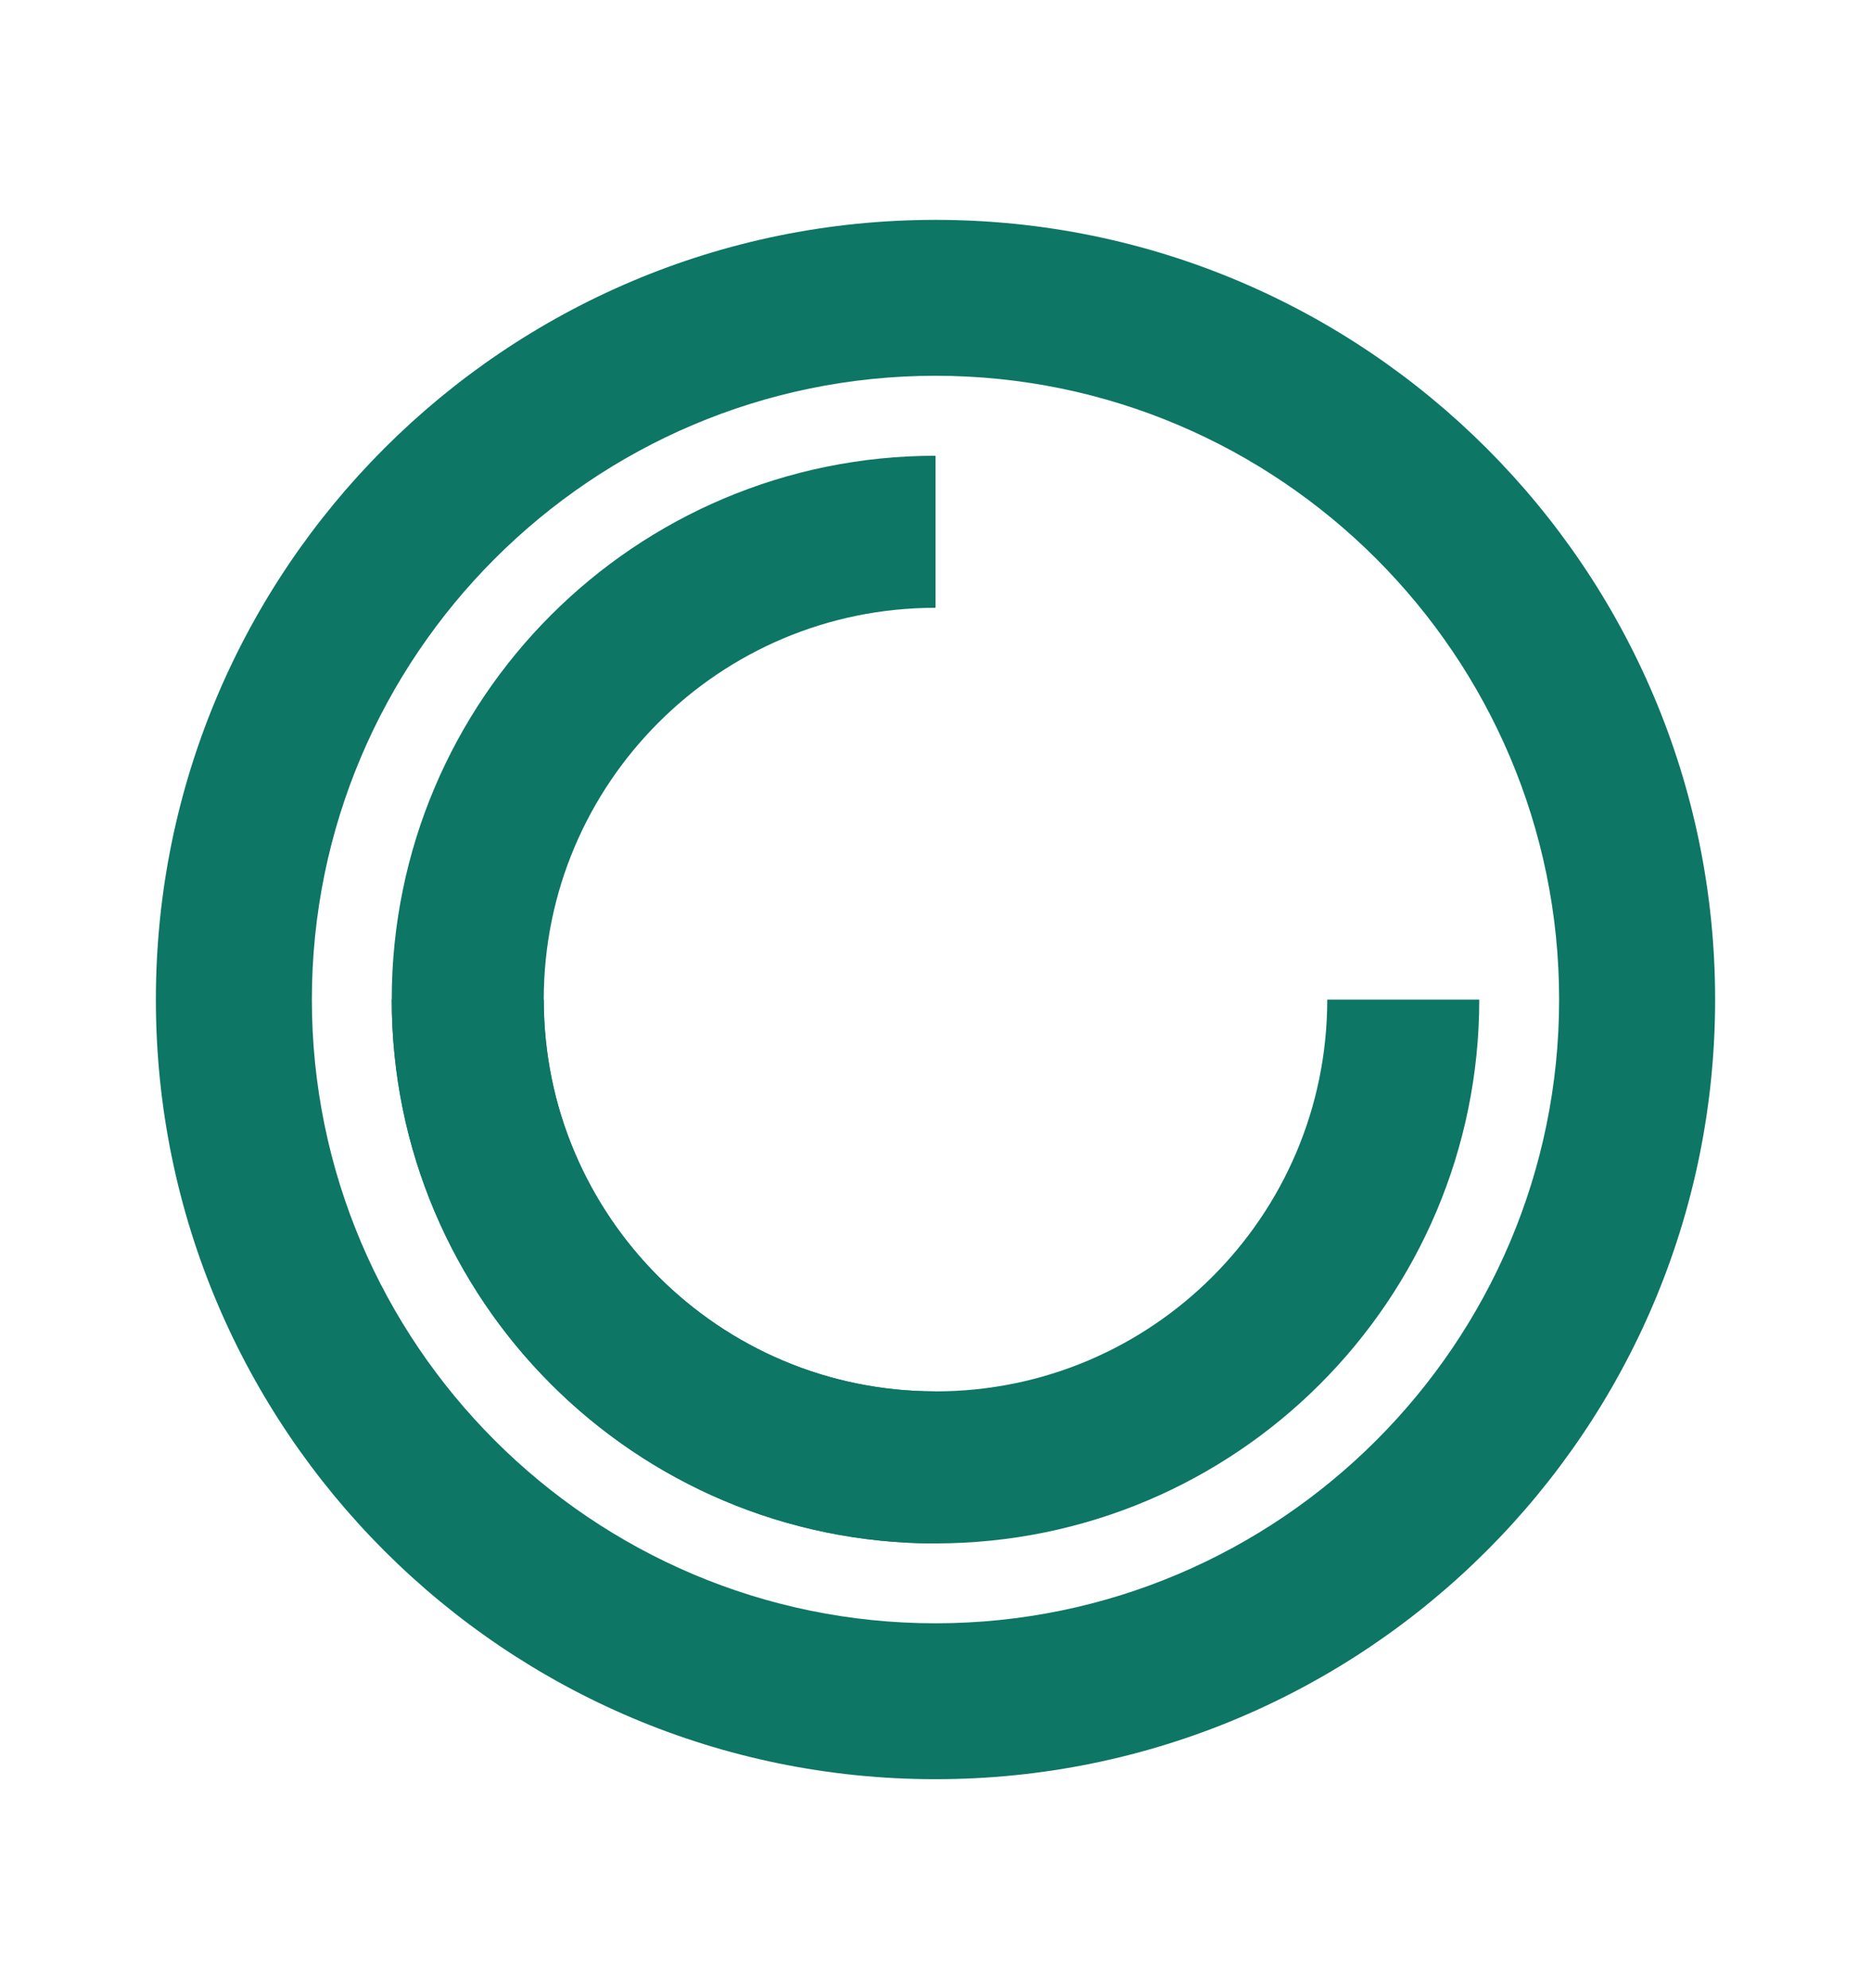<svg width="16" height="17" viewBox="0 0 16 17" fill="none" xmlns="http://www.w3.org/2000/svg">
<g id="Icons / 16px/Coin">
<path id="icon/editor/monetization_on_24px" fill-rule="evenodd" clip-rule="evenodd" d="M1.333 8.547C1.333 4.867 4.32 1.88 8 1.88C11.68 1.88 14.667 4.867 14.667 8.547C14.667 12.227 11.68 15.213 8 15.213C4.32 15.213 1.333 12.227 1.333 8.547ZM2.667 8.547C2.667 11.487 5.06 13.88 8 13.88C10.94 13.88 13.333 11.487 13.333 8.547C13.333 5.607 10.94 3.213 8 3.213C5.06 3.213 2.667 5.607 2.667 8.547Z" fill="#0D7664"/>
<path id="Ellipse 288" d="M8 12.547C5.791 12.547 4 10.756 4 8.547C4 6.338 5.791 4.547 8 4.547" stroke="#0D7664" stroke-width="1.3"/>
<path id="Ellipse 289" d="M12 8.547C12 10.756 10.209 12.547 8 12.547C5.791 12.547 4 10.756 4 8.547" stroke="#0D7664" stroke-width="1.3"/>
</g>
</svg>
